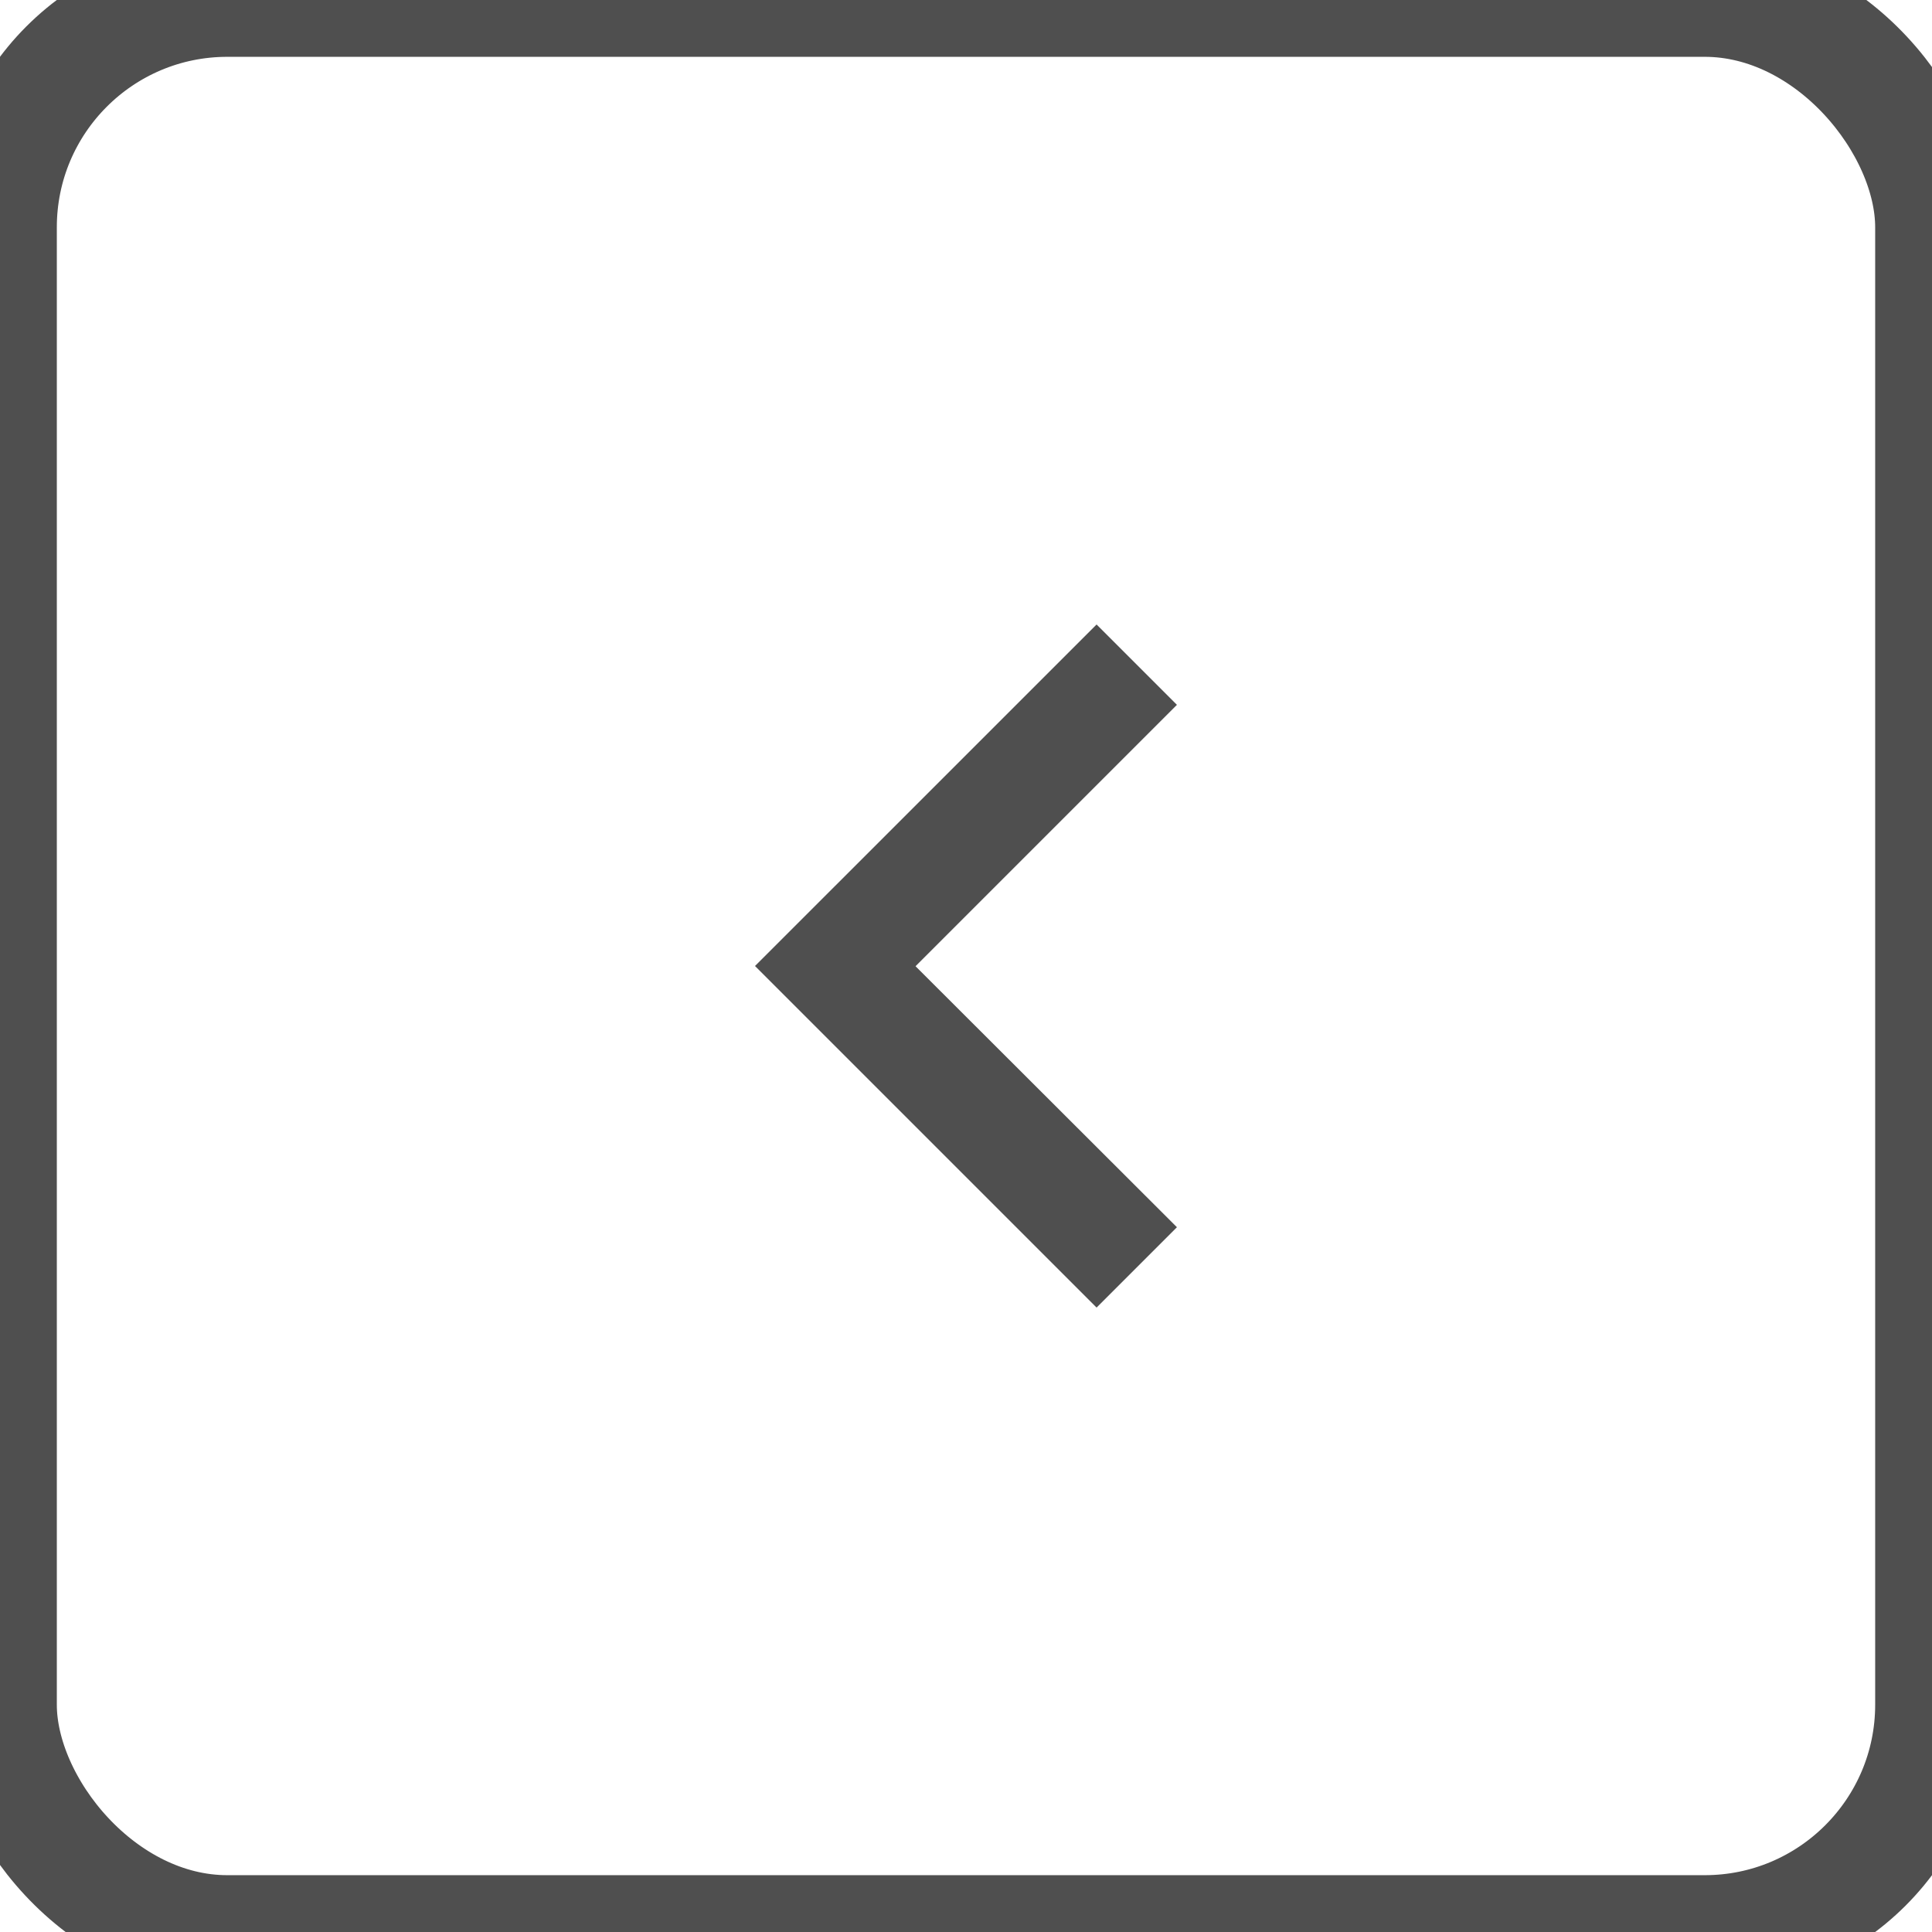 <?xml version="1.0" encoding="UTF-8"?>
<svg width="34px" height="34px" viewBox="0 0 34 34" version="1.1" xmlns="http://www.w3.org/2000/svg" xmlns:xlink="http://www.w3.org/1999/xlink">
    <title>切片</title>
    <g id="页面-1" stroke="none" stroke-width="1" fill="none" fill-rule="evenodd">
        <g id="IWO_apply_Create" transform="translate(-694, -329)">
            <g id="编组" transform="translate(694, 329)">
                <g id="chevron_right" transform="translate(17, 17) scale(-1, 1) translate(-17, -17) translate(13, 10)" fill="#4F4F4F" fill-rule="nonzero">
                    <polygon id="路径" points="7.713 7 1.702 0.99 0.288 2.404 4.888 7.004 0.288 11.597 1.702 13.011"></polygon>
                </g>
                <rect id="矩形" stroke="#4F4F4F" stroke-width="2" x="0" y="0" width="34" height="34" rx="4"></rect>
            </g>
        </g>
    </g>
</svg>